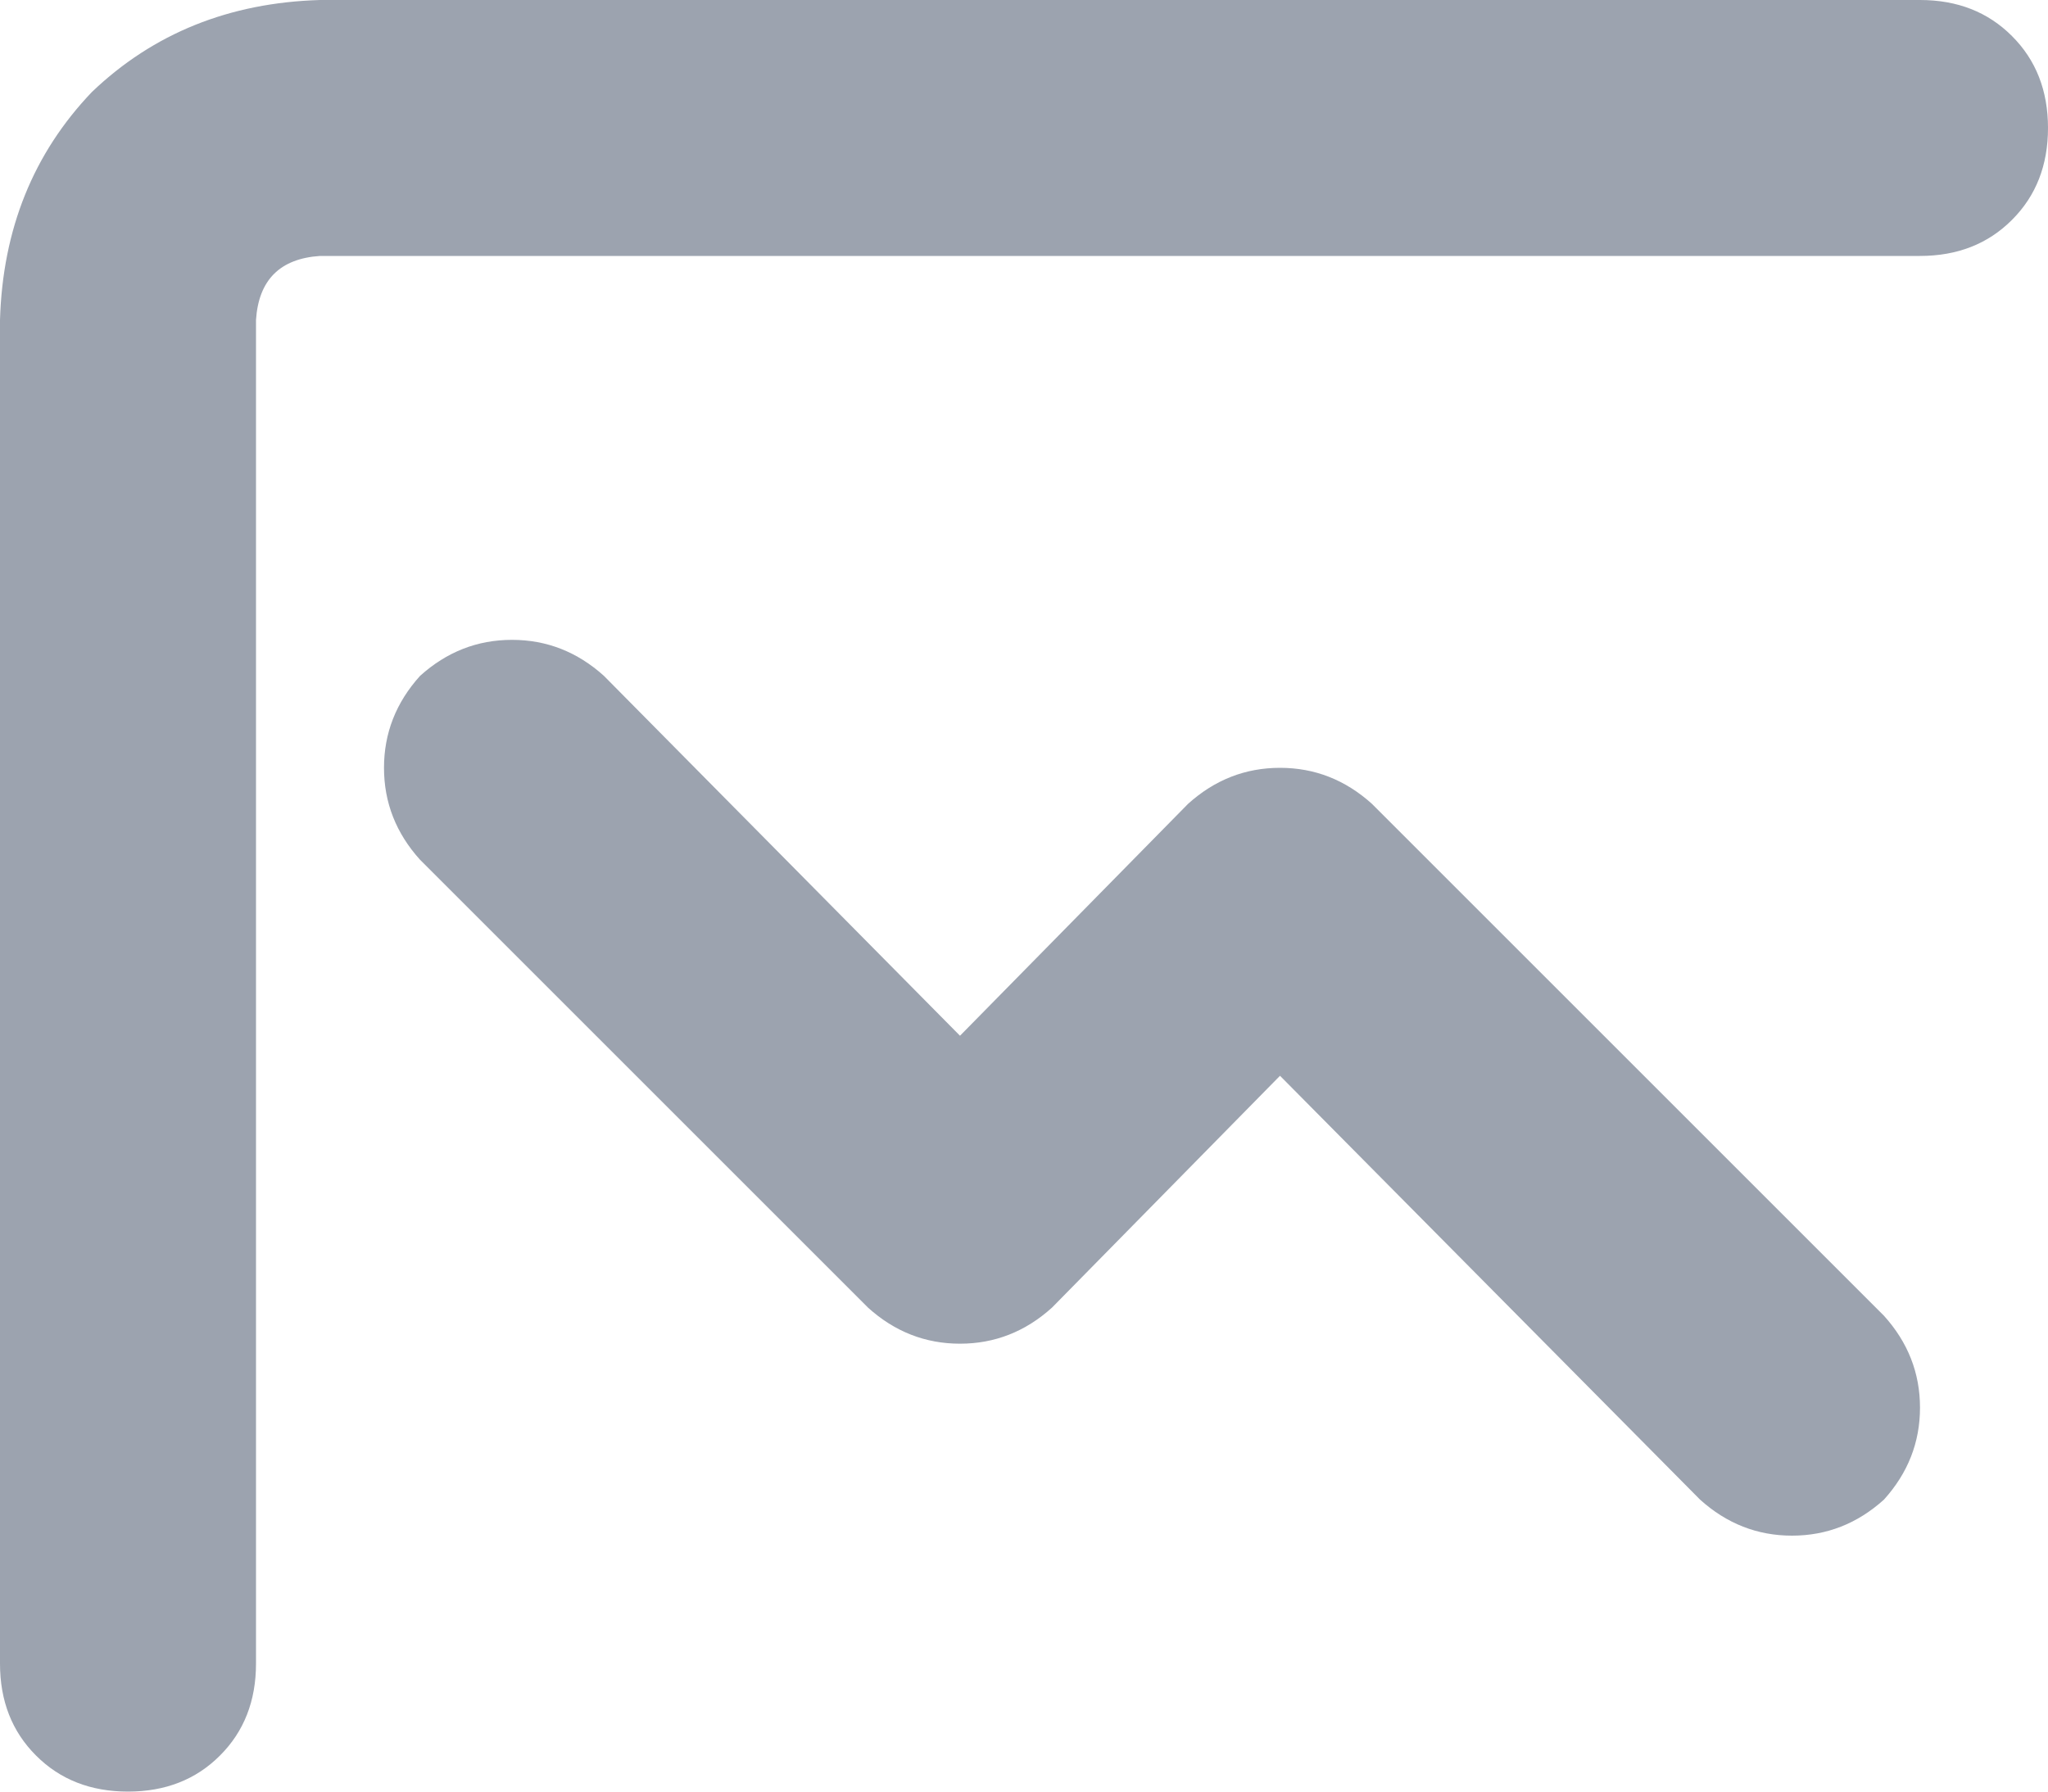 <svg width="20" height="17.5" viewBox="0 0 20 17.5" fill="none" xmlns="http://www.w3.org/2000/svg">
  <path d="M2.5 16.25Q2.5 16.797 2.148 17.148Q1.797 17.5 1.25 17.5Q0.703 17.5 0.352 17.148Q0 16.797 0 16.25L0 3.125Q0.039 1.797 0.898 0.898Q1.797 0.039 3.125 0L18.75 0Q19.297 0 19.648 0.352Q20 0.703 20 1.25Q20 1.797 19.648 2.148Q19.297 2.5 18.75 2.5L3.125 2.5Q2.539 2.539 2.5 3.125L2.5 16.25ZM18.398 12.852Q18.75 13.242 18.75 13.75Q18.75 14.258 18.398 14.648Q18.008 15 17.5 15Q16.992 15 16.602 14.648L12.5 10.508L10.273 12.773Q9.883 13.125 9.375 13.125Q8.867 13.125 8.477 12.773L4.102 8.398Q3.75 8.008 3.75 7.5Q3.75 6.992 4.102 6.602Q4.492 6.25 5 6.25Q5.508 6.25 5.898 6.602L9.375 10.117L11.602 7.852Q11.992 7.5 12.5 7.5Q13.008 7.5 13.398 7.852L18.398 12.852Z" fill="#9CA3AF"/>
</svg> 